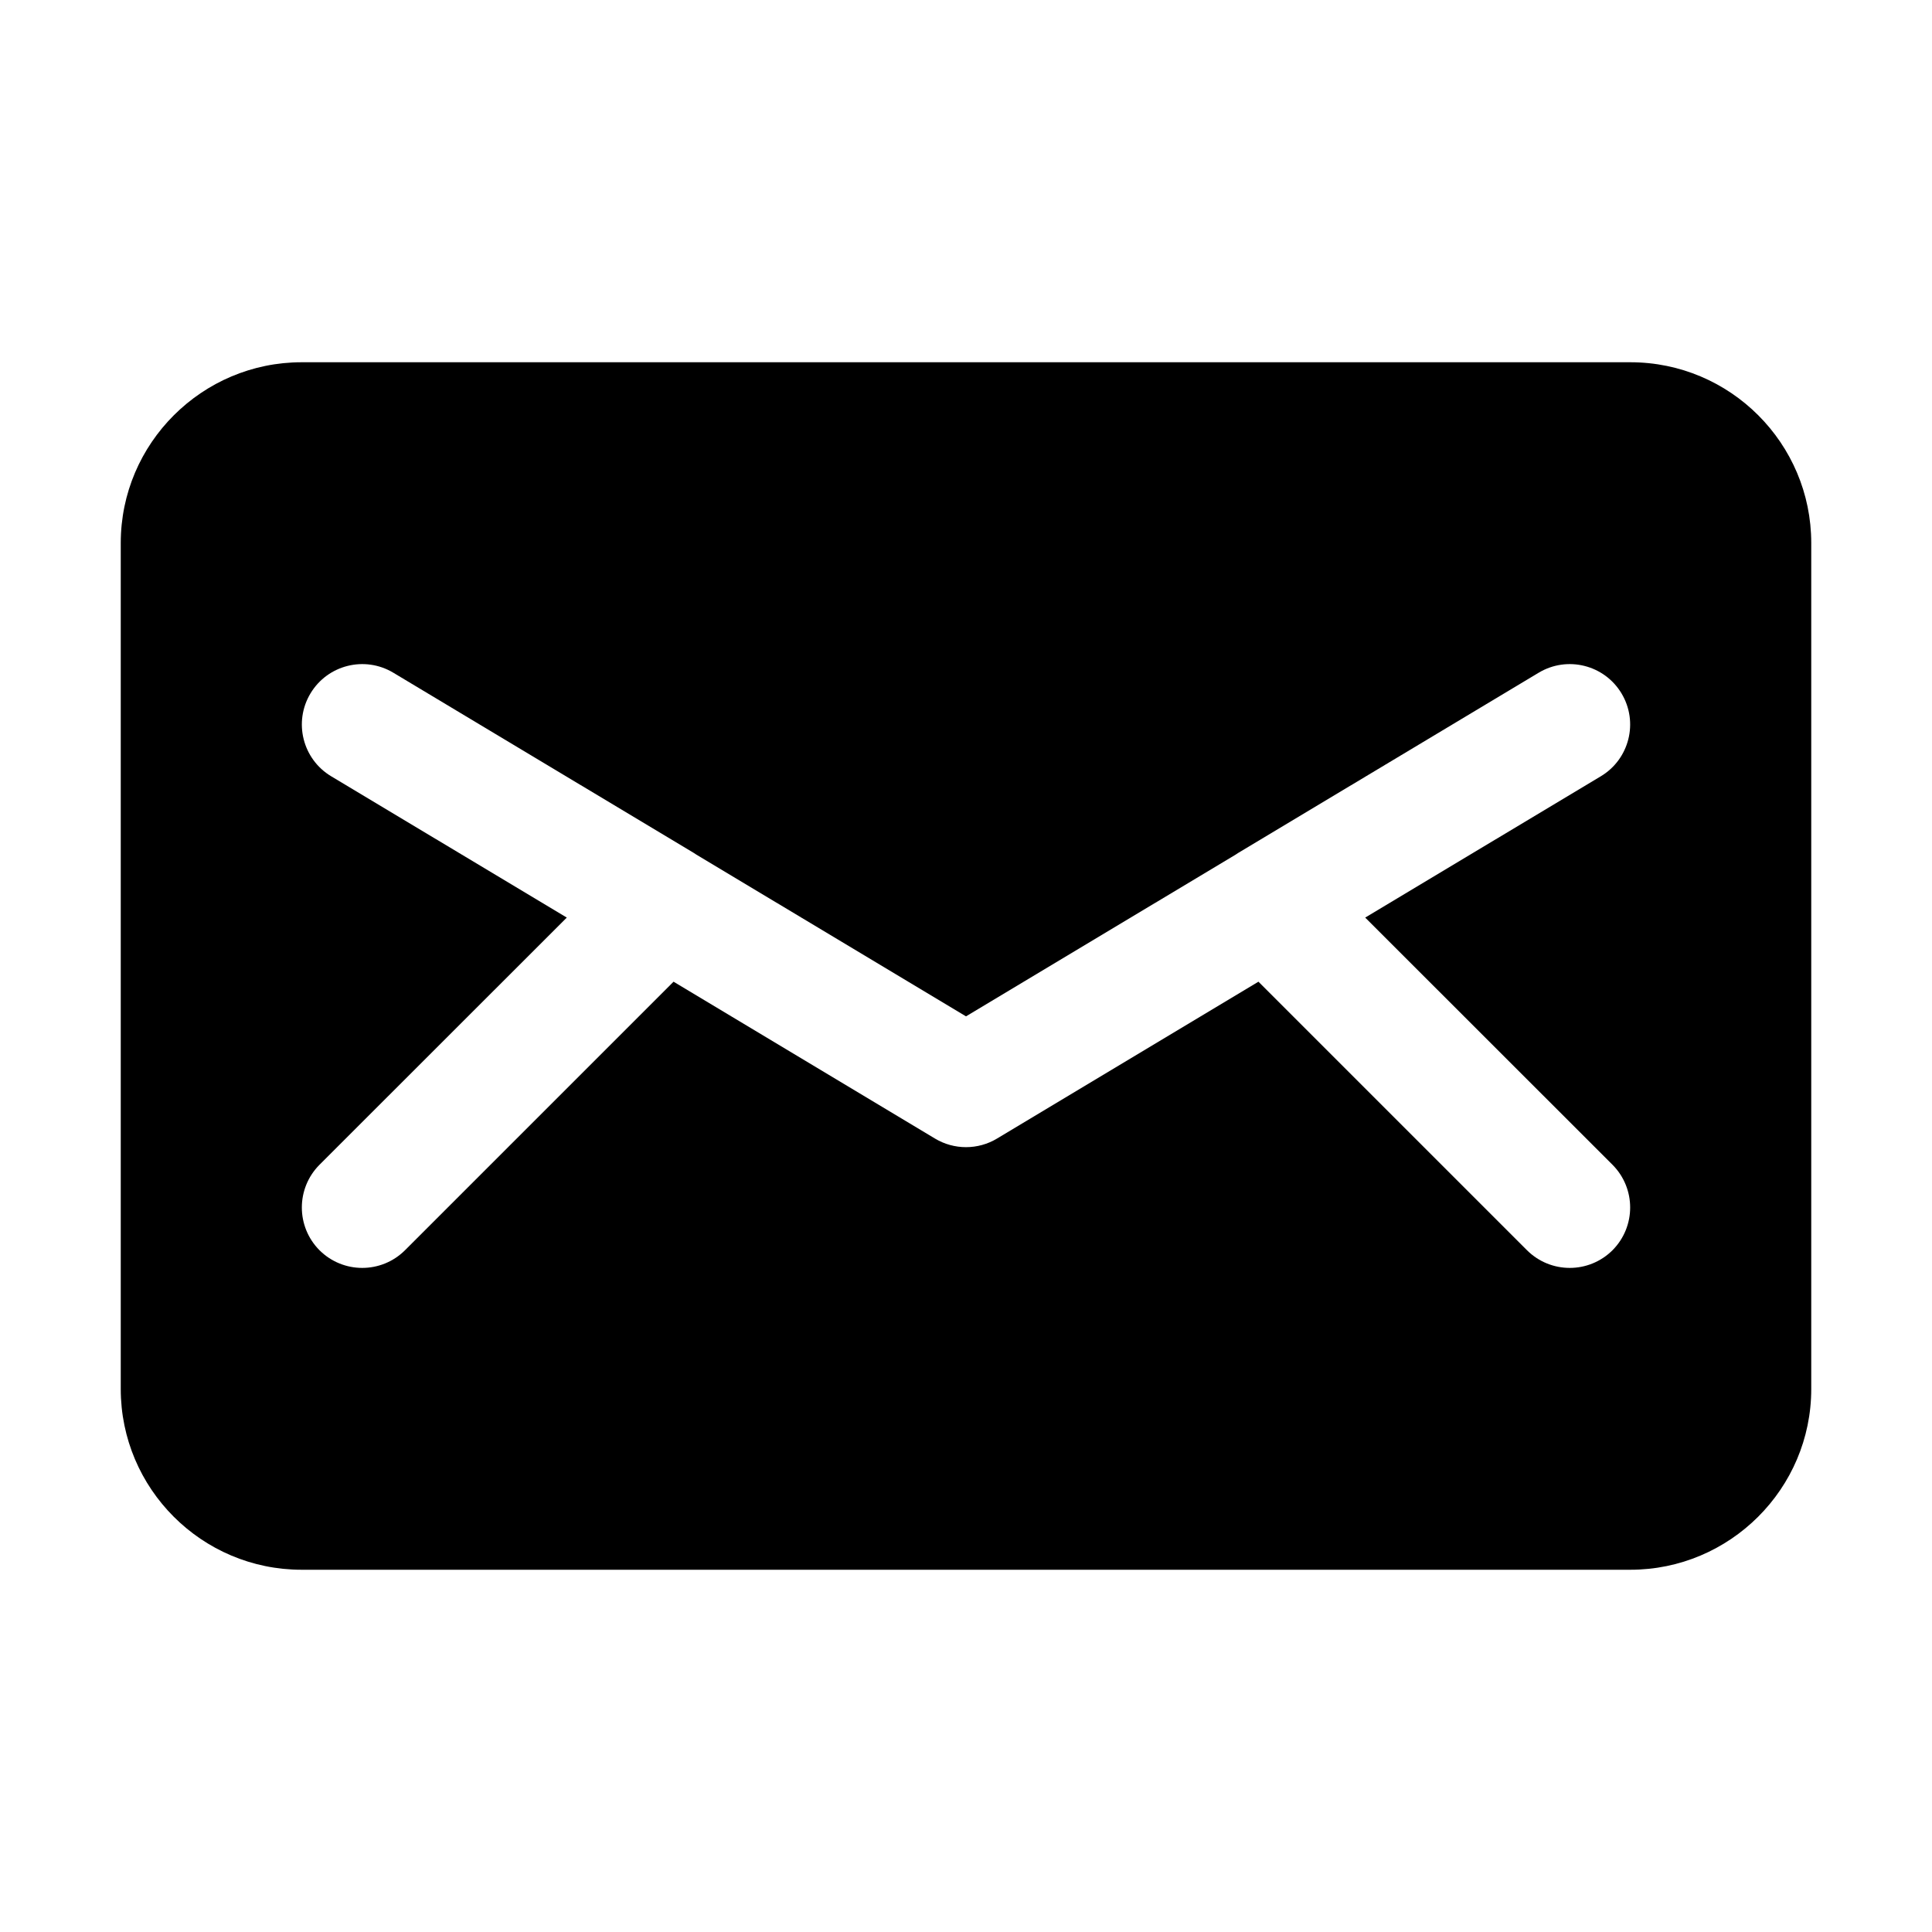 <?xml version="1.0" standalone="no"?><!DOCTYPE svg PUBLIC "-//W3C//DTD SVG 1.1//EN" "http://www.w3.org/Graphics/SVG/1.1/DTD/svg11.dtd"><svg width="16" height="16" viewBox="0 0 16 16" class="envelope1" version="1.1" xmlns="http://www.w3.org/2000/svg" xmlns:xlink="http://www.w3.org/1999/xlink"><path fill-rule="evenodd" fill="currentColor" d="M5.766,7.077 C5.76,7.073 5.754,7.069 5.748,7.065 L3.257,5.571 C3.02,5.429 2.713,5.506 2.571,5.743 C2.429,5.98 2.506,6.287 2.743,6.429 L4.694,7.599 L2.646,9.646 C2.451,9.842 2.451,10.158 2.646,10.354 C2.842,10.549 3.158,10.549 3.354,10.354 L5.578,8.13 L7.743,9.429 C7.901,9.524 8.099,9.524 8.257,9.429 L10.422,8.13 L12.646,10.354 C12.842,10.549 13.158,10.549 13.354,10.354 C13.549,10.158 13.549,9.842 13.354,9.646 L11.306,7.599 L13.257,6.429 C13.494,6.287 13.571,5.98 13.429,5.743 C13.287,5.506 12.98,5.429 12.743,5.571 L10.252,7.065 C10.246,7.069 10.24,7.073 10.234,7.077 L8,8.417 L5.766,7.077 Z M1,4.497 C1,3.67 1.675,3 2.498,3 L13.502,3 C14.329,3 15,3.672 15,4.497 L15,11.503 C15,12.33 14.325,13 13.502,13 L2.498,13 C1.671,13 1,12.328 1,11.503 L1,4.497 Z"/></svg>
